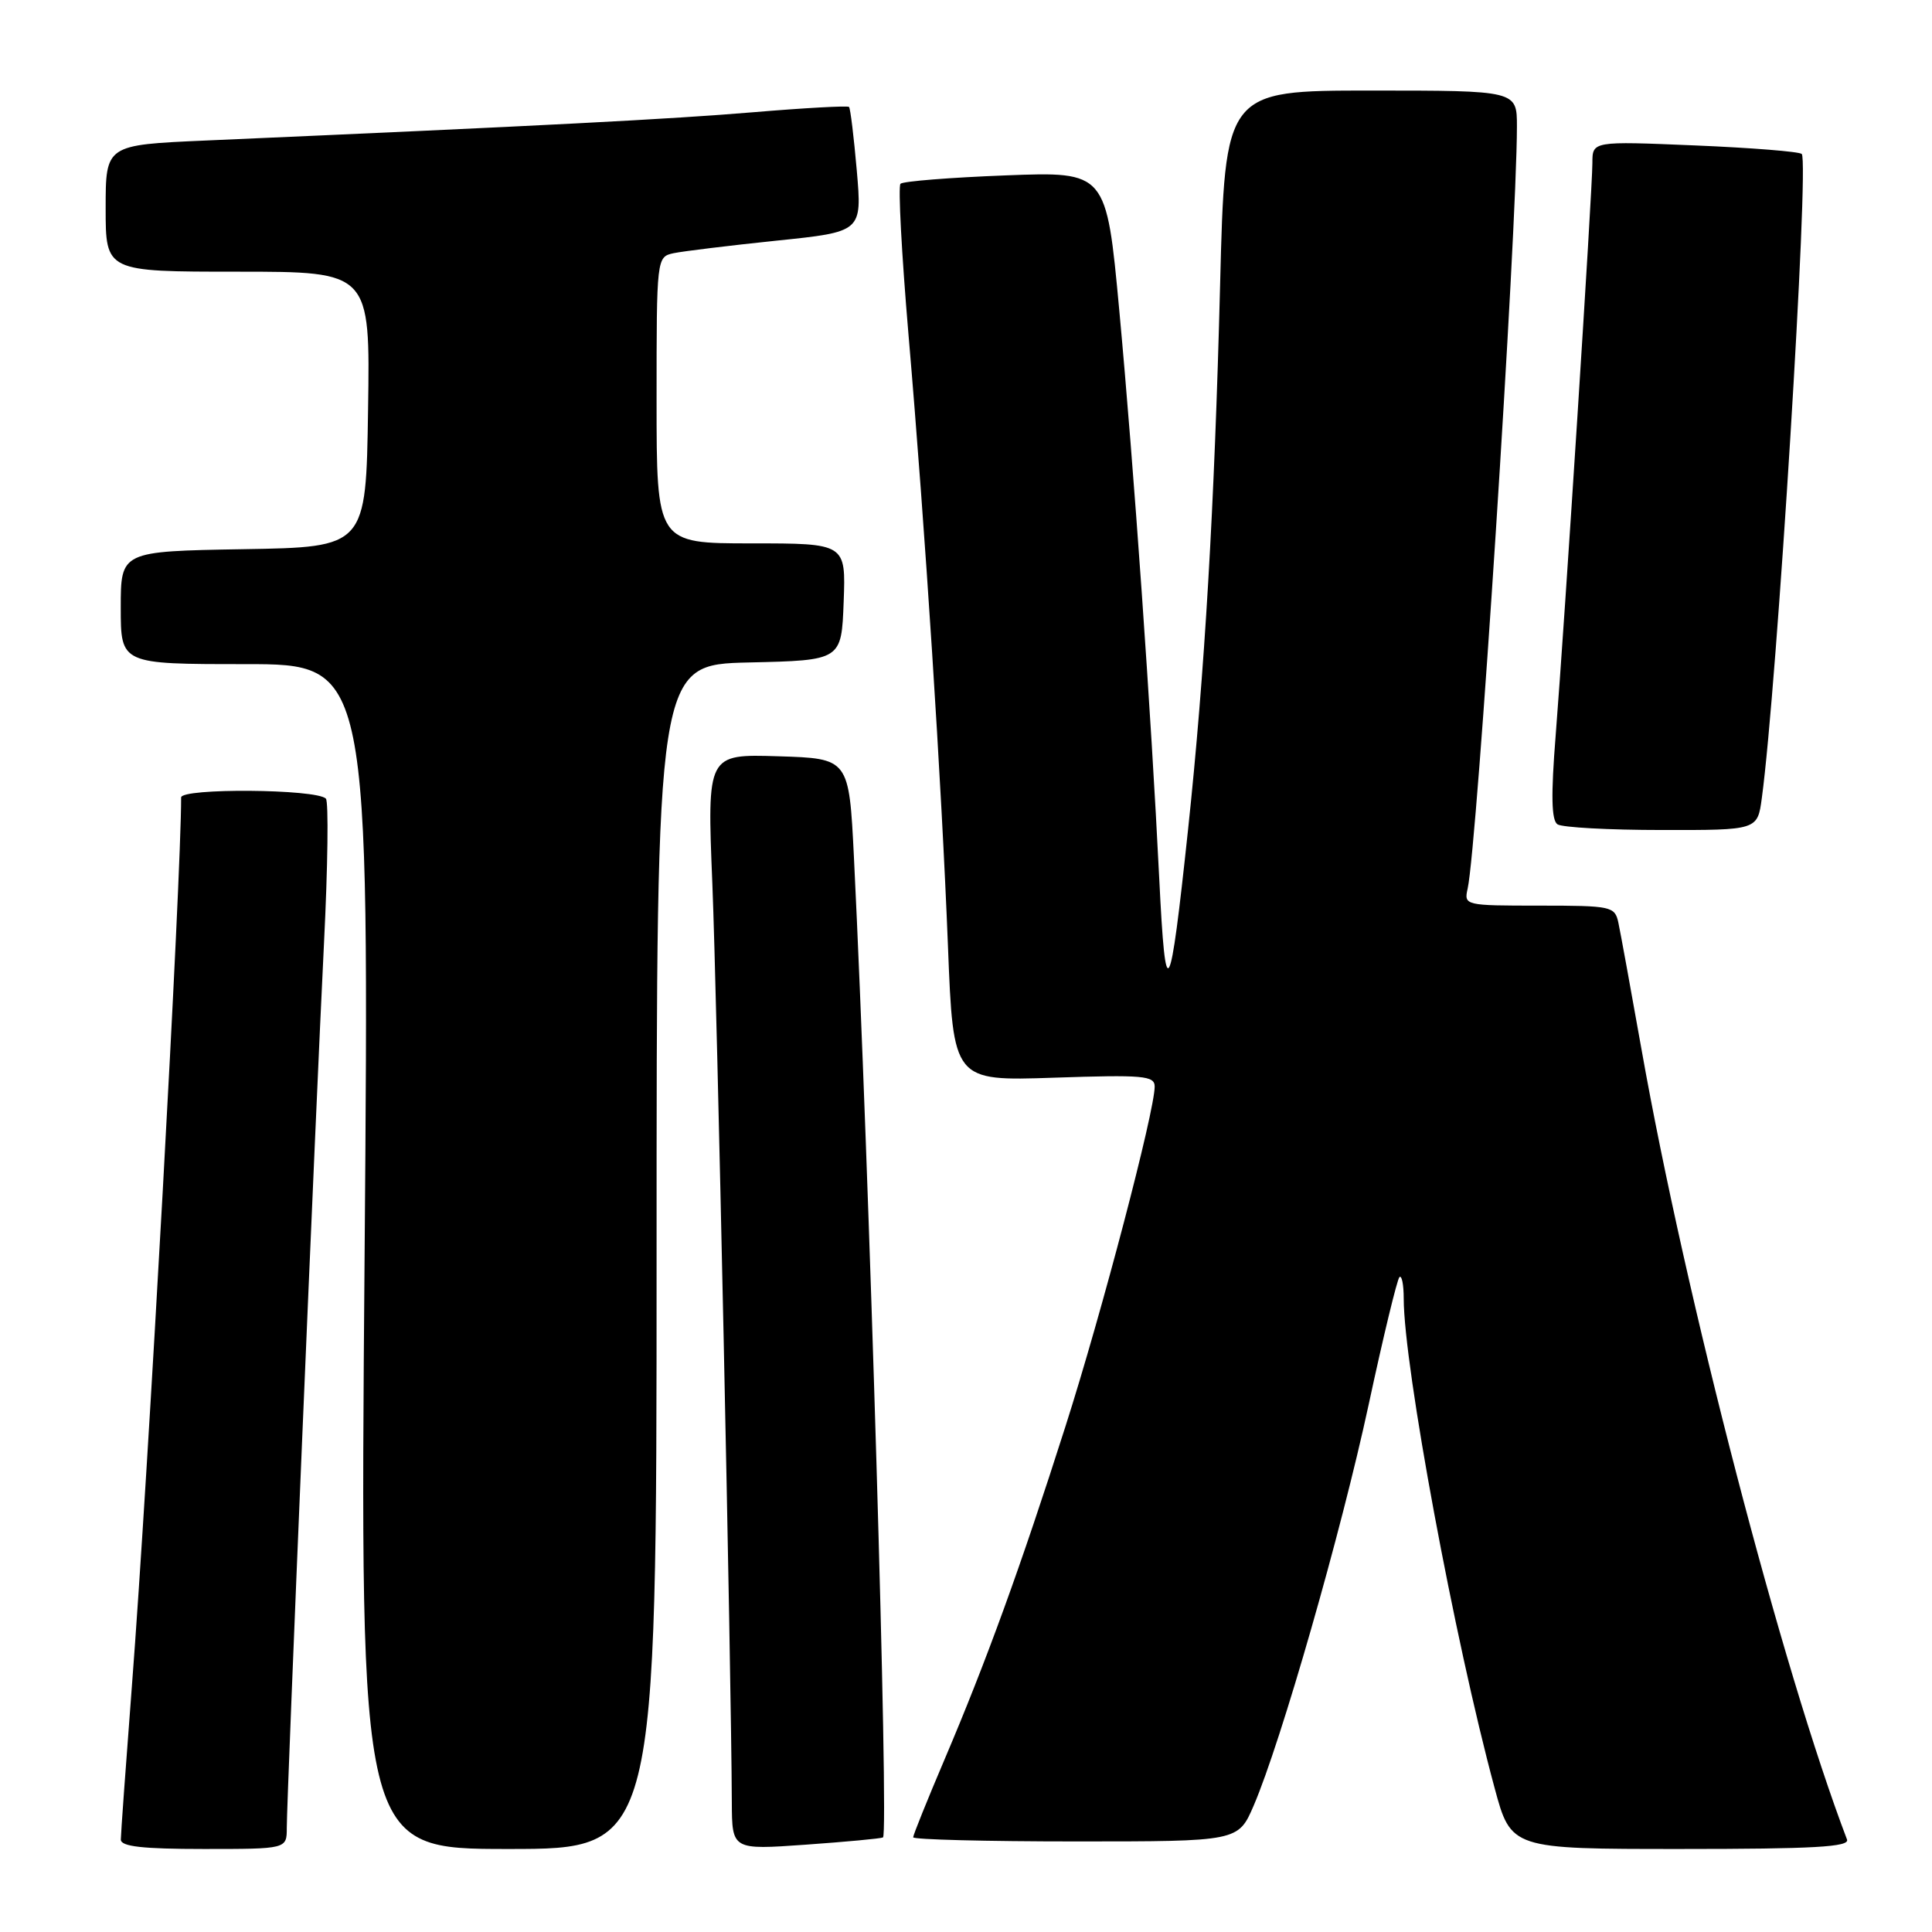 <?xml version="1.0" encoding="UTF-8" standalone="no"?>
<!DOCTYPE svg PUBLIC "-//W3C//DTD SVG 1.1//EN" "http://www.w3.org/Graphics/SVG/1.1/DTD/svg11.dtd" >
<svg xmlns="http://www.w3.org/2000/svg" xmlns:xlink="http://www.w3.org/1999/xlink" version="1.1" viewBox="0 0 256 256">
 <g >
 <path fill="currentColor"
d=" M 38.00 242.20 C 38.00 238.14 41.84 146.84 42.93 125.00 C 43.44 114.83 43.55 106.19 43.18 105.82 C 41.91 104.54 24.00 104.40 24.00 105.67 C 24.02 116.21 19.64 195.33 17.47 223.50 C 16.67 233.95 16.01 243.06 16.01 243.75 C 16.00 244.67 18.86 245.00 27.00 245.00 C 38.00 245.00 38.00 245.00 38.00 242.20 Z  M 87.00 166.53 C 87.00 88.06 87.00 88.06 99.25 87.78 C 111.50 87.50 111.50 87.50 111.79 79.75 C 112.08 72.00 112.08 72.00 99.54 72.00 C 87.00 72.00 87.00 72.00 87.00 53.02 C 87.00 34.15 87.01 34.04 89.25 33.55 C 90.49 33.29 96.62 32.54 102.87 31.89 C 114.23 30.72 114.23 30.72 113.53 22.61 C 113.14 18.15 112.68 14.35 112.50 14.17 C 112.32 13.99 106.62 14.30 99.84 14.87 C 88.88 15.79 72.09 16.66 27.25 18.62 C 14.00 19.20 14.00 19.20 14.00 27.60 C 14.00 36.00 14.00 36.00 31.52 36.00 C 49.05 36.00 49.05 36.00 48.77 54.25 C 48.50 72.50 48.50 72.50 32.25 72.77 C 16.00 73.05 16.00 73.05 16.00 80.52 C 16.00 88.00 16.00 88.00 32.47 88.00 C 48.94 88.00 48.94 88.00 48.31 166.50 C 47.67 245.00 47.67 245.00 67.34 245.00 C 87.00 245.00 87.00 245.00 87.00 166.53 Z  M 117.00 243.47 C 117.80 243.03 115.17 154.64 113.15 113.58 C 112.50 100.50 112.50 100.50 103.10 100.21 C 93.69 99.92 93.69 99.92 94.39 117.10 C 95.00 132.11 96.90 221.50 96.97 238.81 C 97.00 245.12 97.00 245.12 106.75 244.43 C 112.11 244.05 116.72 243.62 117.00 243.47 Z  M 244.74 243.75 C 236.14 221.17 223.35 172.02 217.50 139.00 C 216.08 131.03 214.71 123.49 214.44 122.25 C 213.98 120.10 213.52 120.00 203.96 120.00 C 194.11 120.00 193.97 119.97 194.47 117.75 C 195.74 112.05 200.99 30.85 201.00 16.75 C 201.00 12.00 201.00 12.00 181.66 12.00 C 162.32 12.00 162.32 12.00 161.67 37.75 C 160.92 67.23 159.63 89.22 157.42 109.96 C 155.00 132.67 154.45 133.61 153.61 116.50 C 152.53 94.53 150.25 62.10 148.31 41.12 C 146.60 22.73 146.60 22.73 133.26 23.24 C 125.92 23.52 119.65 24.02 119.32 24.35 C 118.99 24.67 119.47 33.62 120.37 44.22 C 122.61 70.34 124.76 103.76 125.61 125.38 C 126.31 143.25 126.31 143.25 139.65 142.80 C 151.51 142.40 153.00 142.53 153.00 143.98 C 153.00 147.24 146.01 173.89 141.18 189.00 C 135.26 207.57 130.69 220.14 125.13 233.20 C 122.86 238.53 121.00 243.15 121.00 243.45 C 121.00 243.75 130.69 244.00 142.54 244.00 C 164.07 244.00 164.07 244.00 166.12 239.25 C 169.73 230.86 177.73 202.96 181.35 186.14 C 183.28 177.15 185.12 169.55 185.43 169.23 C 185.74 168.92 186.00 170.20 186.00 172.08 C 186.01 181.02 192.73 217.26 198.03 236.87 C 200.22 245.00 200.22 245.00 222.72 245.00 C 240.30 245.00 245.11 244.73 244.74 243.75 Z  M 233.45 105.75 C 235.45 91.05 239.76 21.43 238.74 20.40 C 238.43 20.09 232.06 19.58 224.59 19.27 C 211.00 18.70 211.00 18.70 211.00 21.60 C 211.00 25.16 207.33 82.35 206.13 97.50 C 205.50 105.39 205.57 108.71 206.38 109.23 C 207.00 109.64 213.21 109.98 220.19 109.98 C 232.88 110.00 232.88 110.00 233.45 105.75 Z "/>
</g>
</svg>